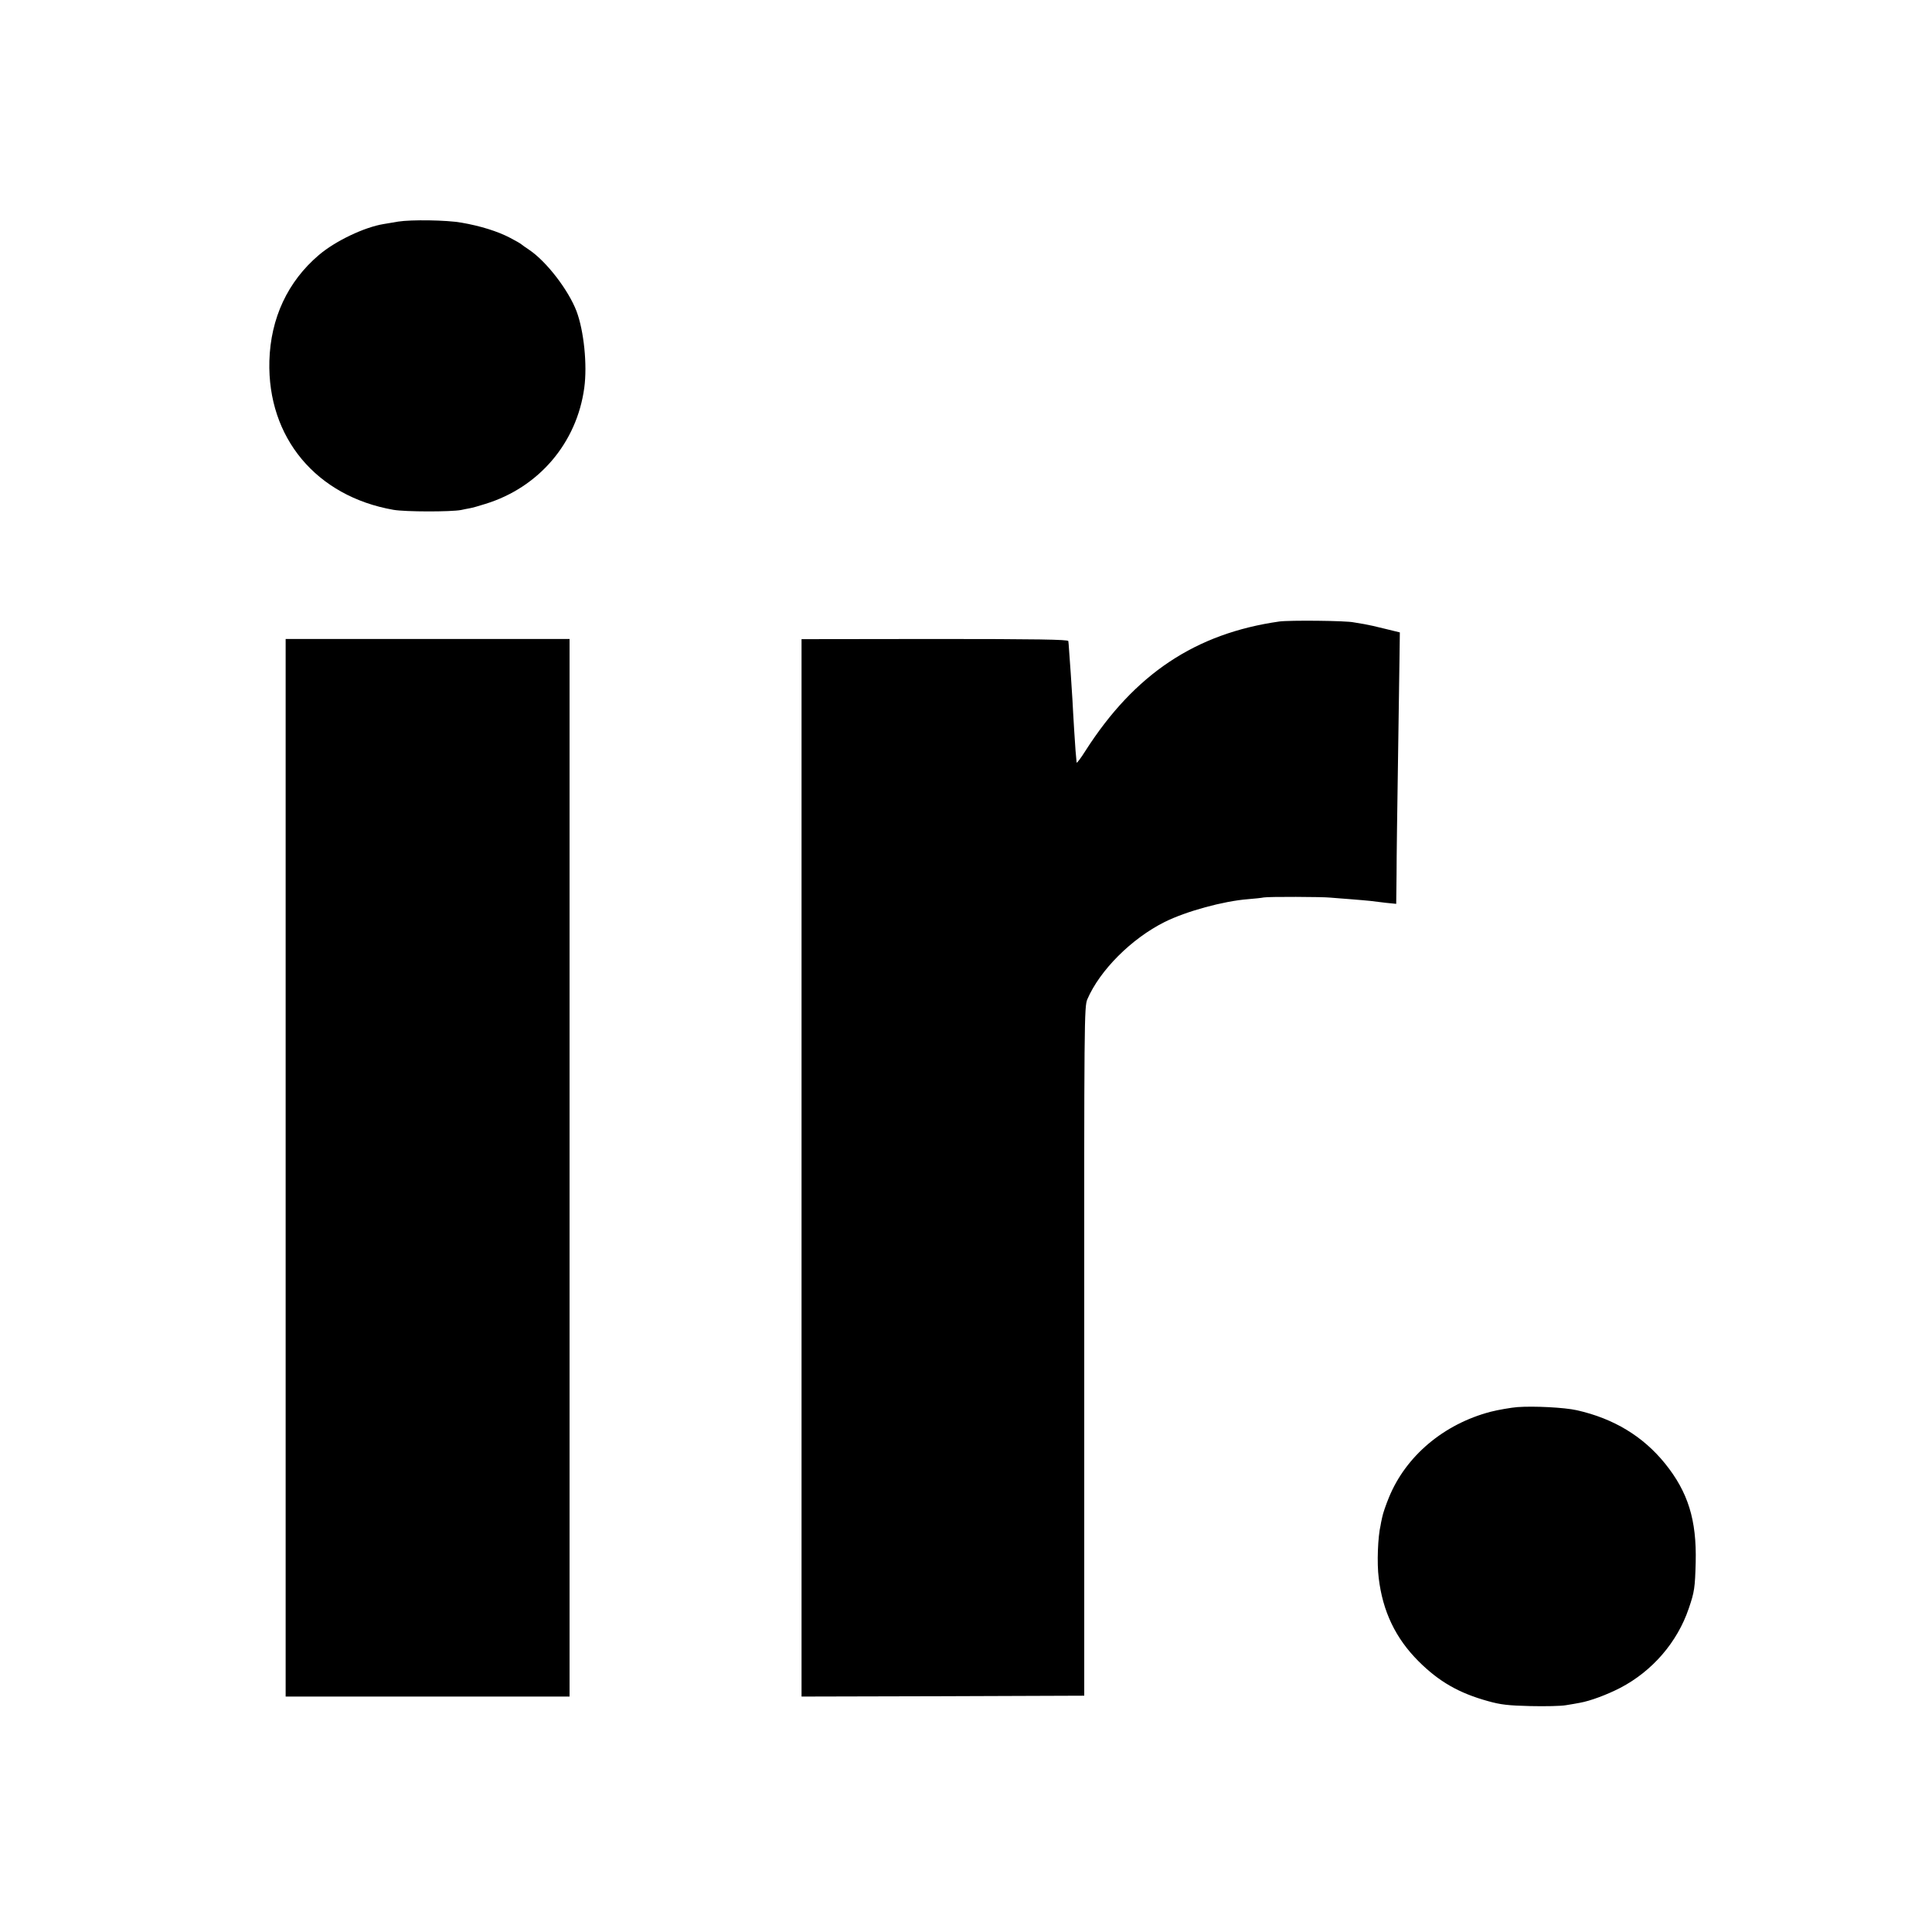 <?xml version="1.0" standalone="no"?>
<!DOCTYPE svg PUBLIC "-//W3C//DTD SVG 20010904//EN"
 "http://www.w3.org/TR/2001/REC-SVG-20010904/DTD/svg10.dtd">
<svg version="1.0" xmlns="http://www.w3.org/2000/svg"
 width="1116pt" height="1116pt" viewBox="0 0 1116 1116"
 preserveAspectRatio="xMidYMid meet">
<g transform="translate(0,1116) scale(0.1,-0.1)"
fill="#000000" stroke="none">
<path d="M2300 9880 c-25 -4 -62 -11 -83 -14 -112 -18 -280 -98 -375 -179
-180 -153 -279 -365 -286 -612 -12 -443 271 -782 717 -860 70 -12 332 -12 390
-1 15 3 37 8 50 10 13 2 53 13 90 25 310 95 529 353 572 671 18 132 -2 329
-45 443 -47 122 -172 285 -272 353 -24 16 -45 31 -48 34 -3 3 -32 20 -65 37
-71 37 -170 68 -280 87 -84 15 -289 18 -365 6z"/>
<path d="M7390 7570 c-484 -69 -836 -303 -1120 -747 -27 -43 -50 -73 -51 -68
-5 47 -7 76 -14 185 -4 69 -9 148 -10 175 -2 28 -6 97 -10 155 -4 58 -9 121
-10 140 -1 19 -3 40 -4 47 -1 9 -183 12 -771 12 l-770 -1 0 -3054 0 -3054 817
2 816 3 0 1990 c-1 1923 0 1991 18 2033 72 167 254 350 446 446 124 62 340
121 482 132 36 3 77 7 91 10 28 5 338 4 385 -1 17 -1 68 -6 115 -9 47 -4 99
-8 115 -10 17 -2 57 -7 90 -11 l60 -6 2 168 c0 92 4 377 8 633 4 256 8 533 9
616 l2 151 -86 21 c-47 12 -101 24 -120 27 -19 3 -46 8 -60 10 -43 10 -372 13
-430 5z"/>
<path d="M1650 4414 l0 -3054 820 0 820 0 0 3054 0 3055 -820 0 -820 0 0
-3055z"/>
<path d="M8765 3032 c-31 -2 -118 -17 -155 -27 -270 -71 -489 -255 -587 -495
-17 -41 -35 -93 -39 -115 -5 -22 -9 -42 -9 -45 -16 -67 -22 -219 -11 -305 23
-193 97 -348 230 -481 118 -118 234 -184 400 -230 74 -21 119 -26 246 -29 85
-2 178 0 205 5 28 4 64 11 81 14 62 11 157 47 233 86 186 97 330 264 396 459
33 96 36 120 40 266 6 245 -44 406 -177 571 -127 157 -296 260 -510 308 -71
16 -247 25 -343 18z"/>
</g>
</svg>
